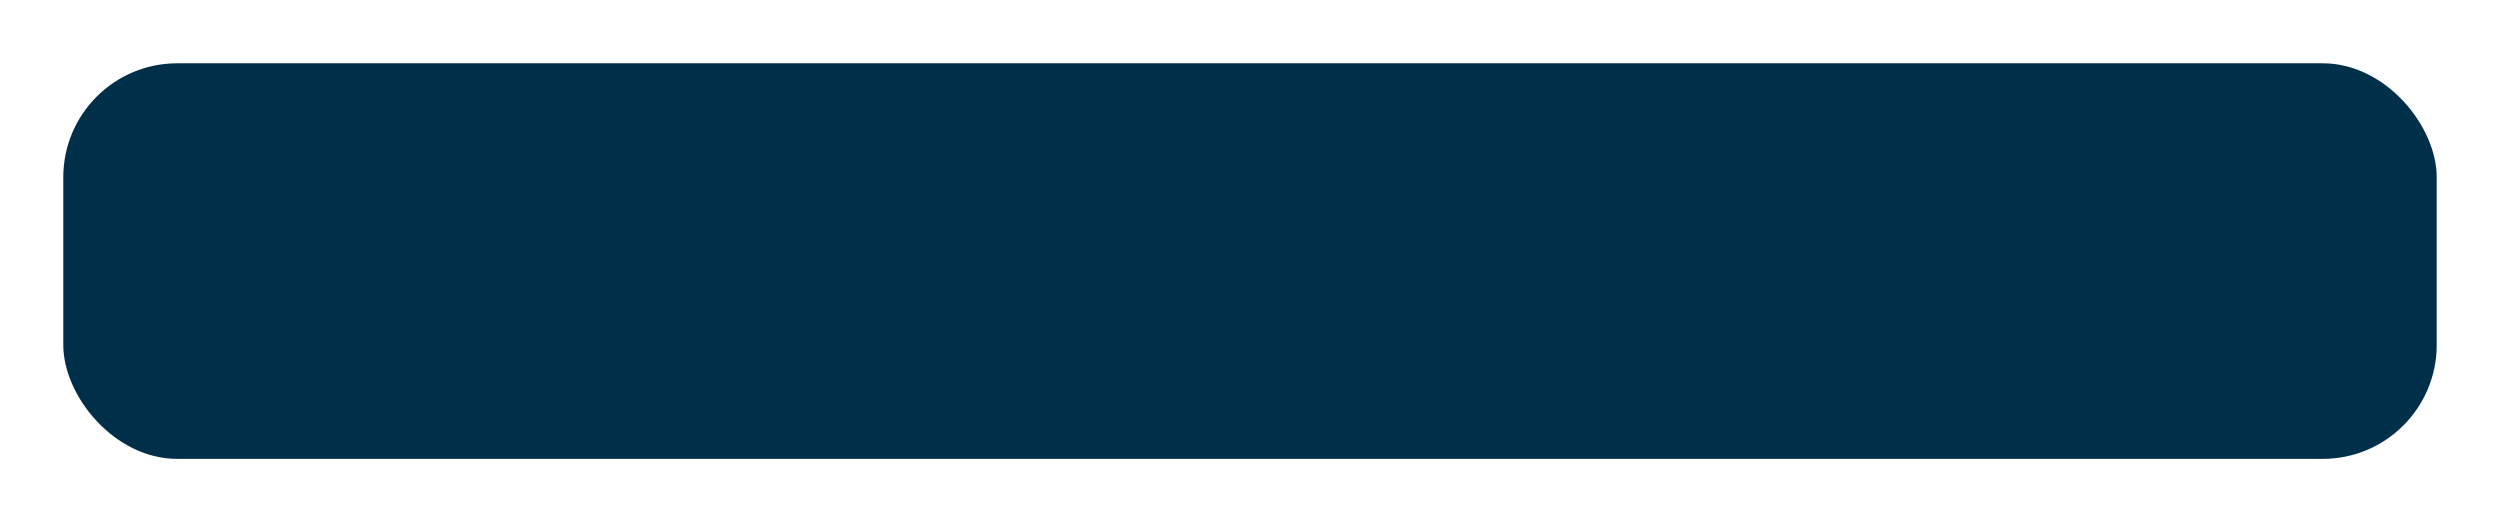 <svg width="790" height="165" viewBox="0 0 790 165" fill="none" xmlns="http://www.w3.org/2000/svg">
<g filter="url(#filter0_d_210_1793)">
<rect x="20" y="10" width="750" height="125" rx="36" fill="#003049"/>
</g>
<defs>
<filter id="filter0_d_210_1793" x="0" y="0" width="790" height="165" filterUnits="userSpaceOnUse" color-interpolation-filters="sRGB">
<feFlood flood-opacity="0" result="BackgroundImageFix"/>
<feColorMatrix in="SourceAlpha" type="matrix" values="0 0 0 0 0 0 0 0 0 0 0 0 0 0 0 0 0 0 127 0" result="hardAlpha"/>
<feOffset dy="10"/>
<feGaussianBlur stdDeviation="10"/>
<feComposite in2="hardAlpha" operator="out"/>
<feColorMatrix type="matrix" values="0 0 0 0 0 0 0 0 0 0 0 0 0 0 0 0 0 0 0.25 0"/>
<feBlend mode="normal" in2="BackgroundImageFix" result="effect1_dropShadow_210_1793"/>
<feBlend mode="normal" in="SourceGraphic" in2="effect1_dropShadow_210_1793" result="shape"/>
</filter>
</defs>
</svg>
